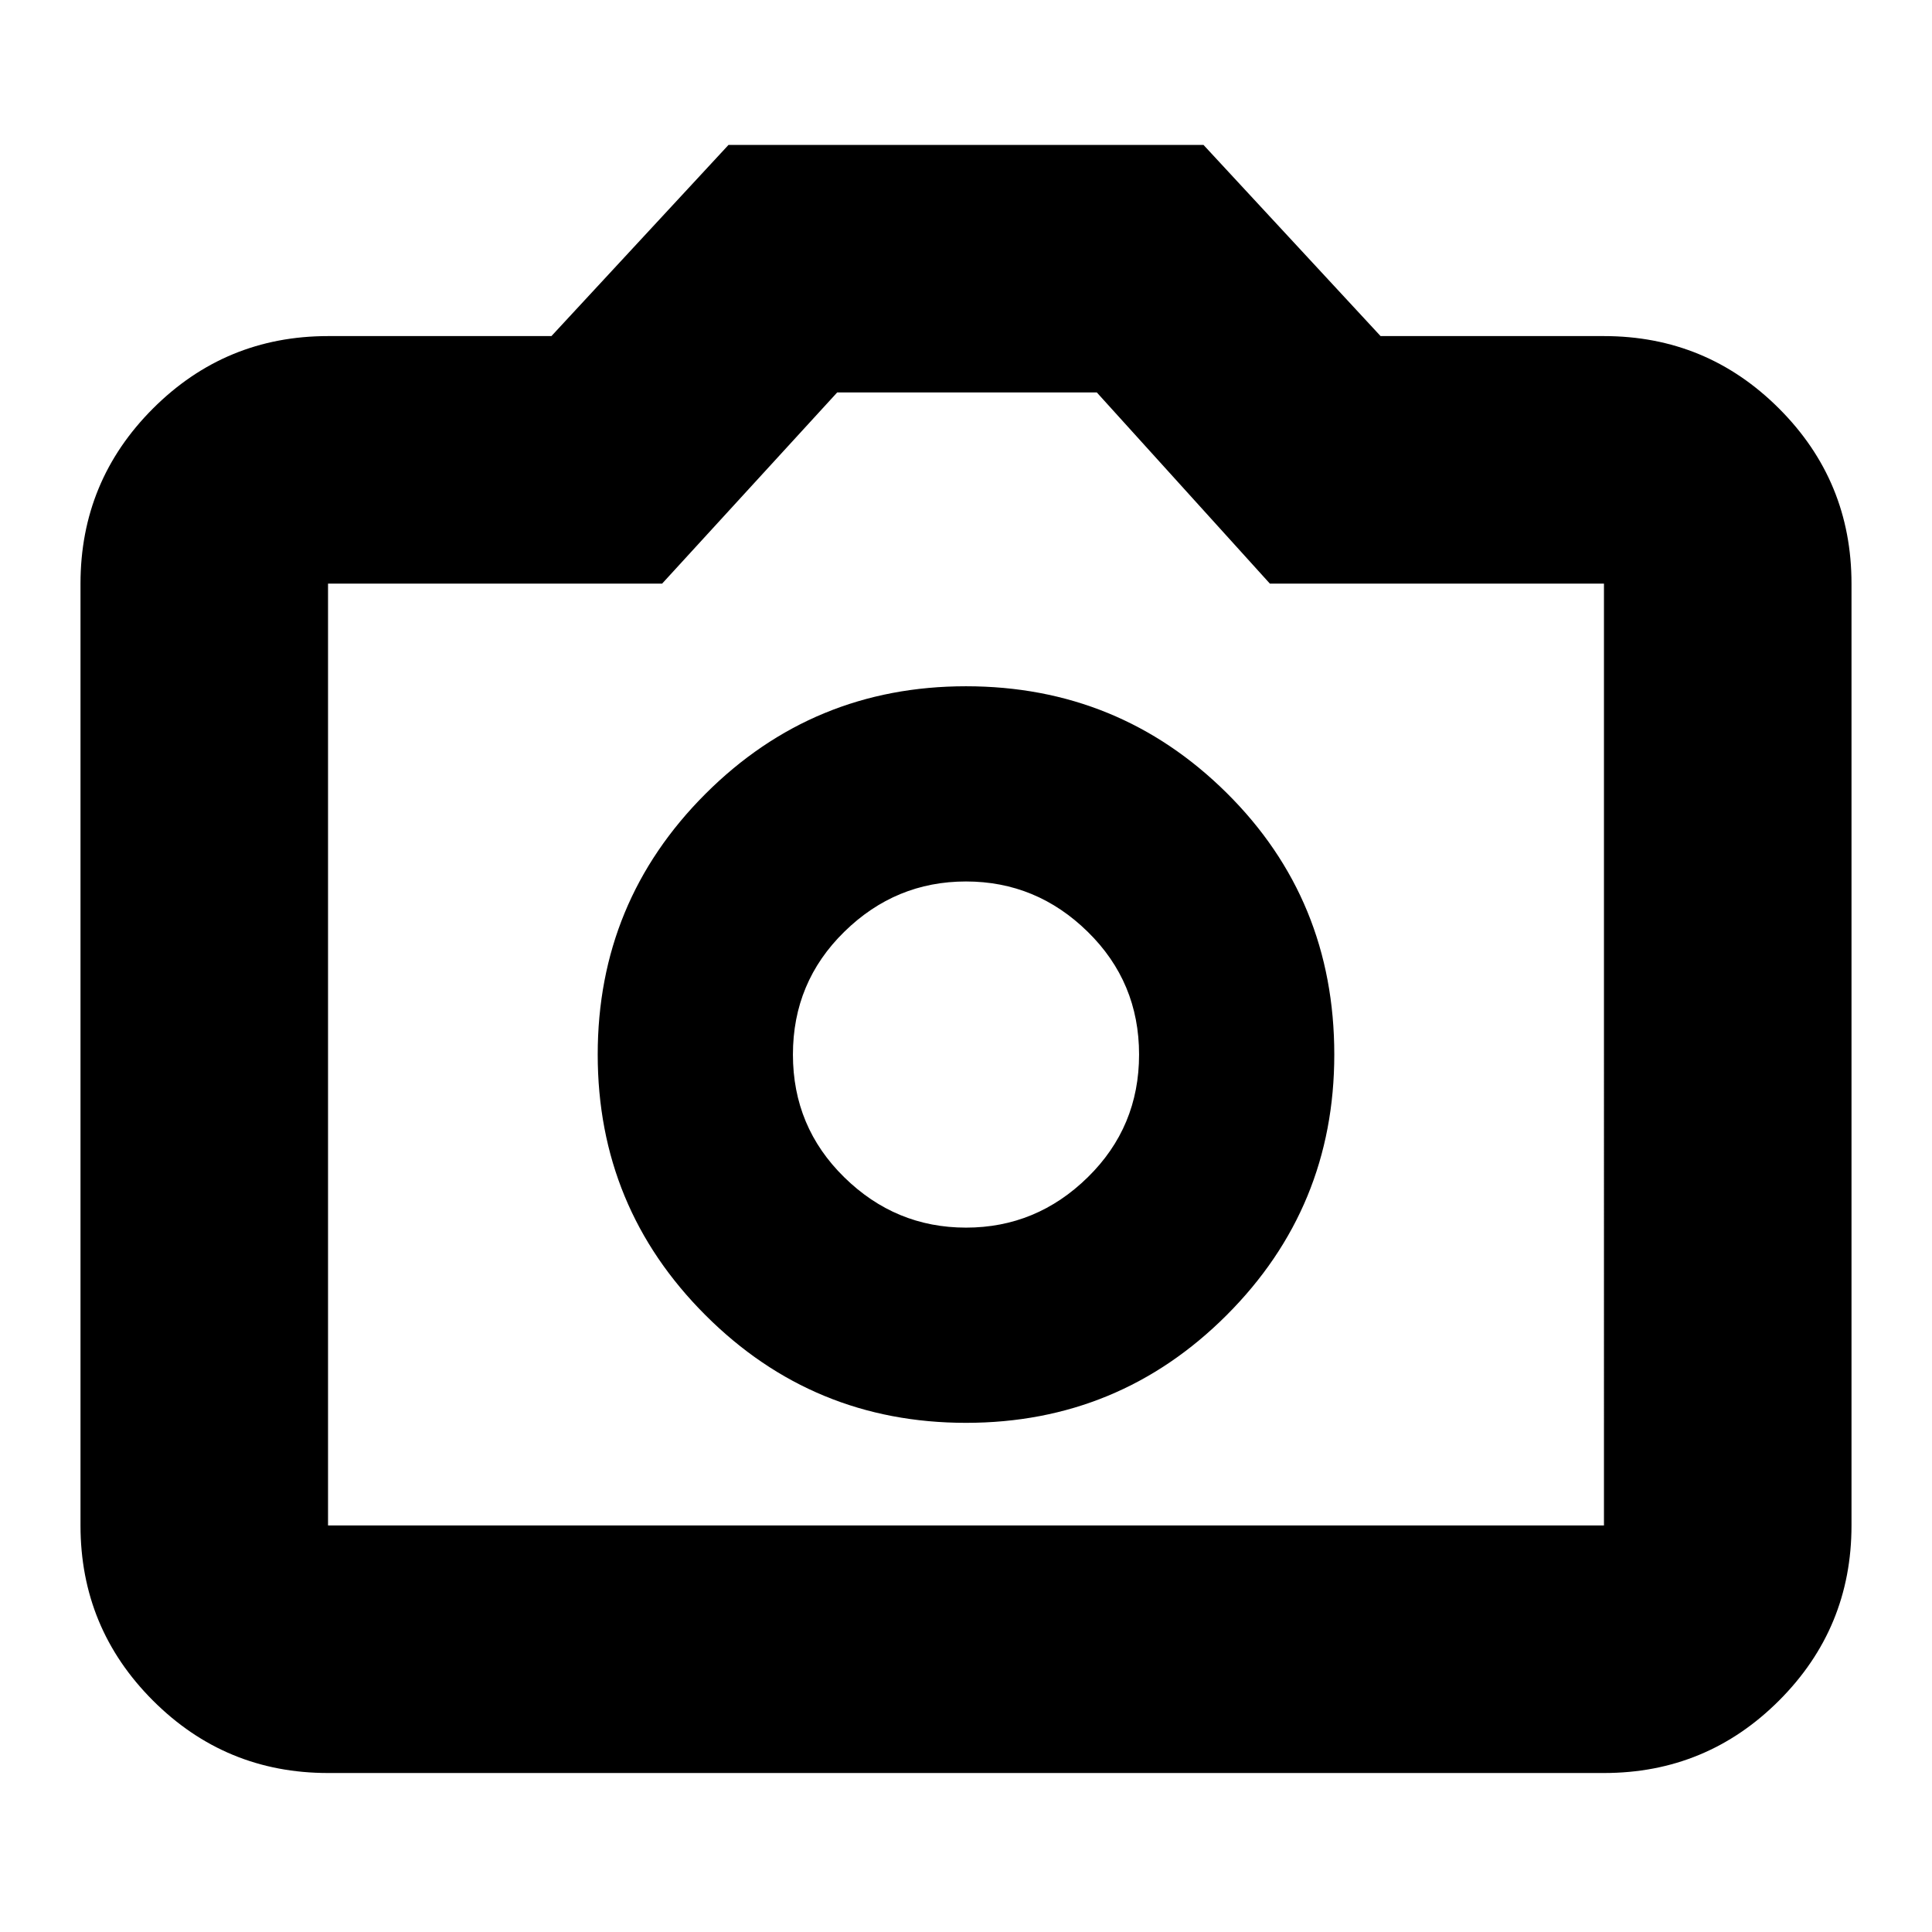 <svg xmlns="http://www.w3.org/2000/svg" height="24" width="24"><path d="M12 17.675q1.9 0 3.238-1.338Q16.575 15 16.575 13.1q0-1.925-1.337-3.25Q13.9 8.525 12 8.525T8.763 9.862Q7.425 11.2 7.425 13.1t1.338 3.237Q10.1 17.675 12 17.675Zm0-2.425q-.875 0-1.512-.625Q9.85 14 9.85 13.1q0-.9.638-1.525.637-.625 1.512-.625t1.512.625q.638.625.638 1.525 0 .9-.638 1.525-.637.625-1.512.625Zm-7.925 6.775q-1.275 0-2.175-.9-.9-.9-.9-2.175V7.25q0-1.275.9-2.175.9-.9 2.175-.9H6.85L9.05 1.8h5.9l2.2 2.375h2.775q1.275 0 2.175.9.9.9.9 2.175v11.7q0 1.275-.9 2.175-.9.9-2.175.9Zm15.85-3.075V7.25h-4.15l-2.15-2.375H10.4L8.225 7.25h-4.15v11.7ZM12 13.1Z"/></svg>